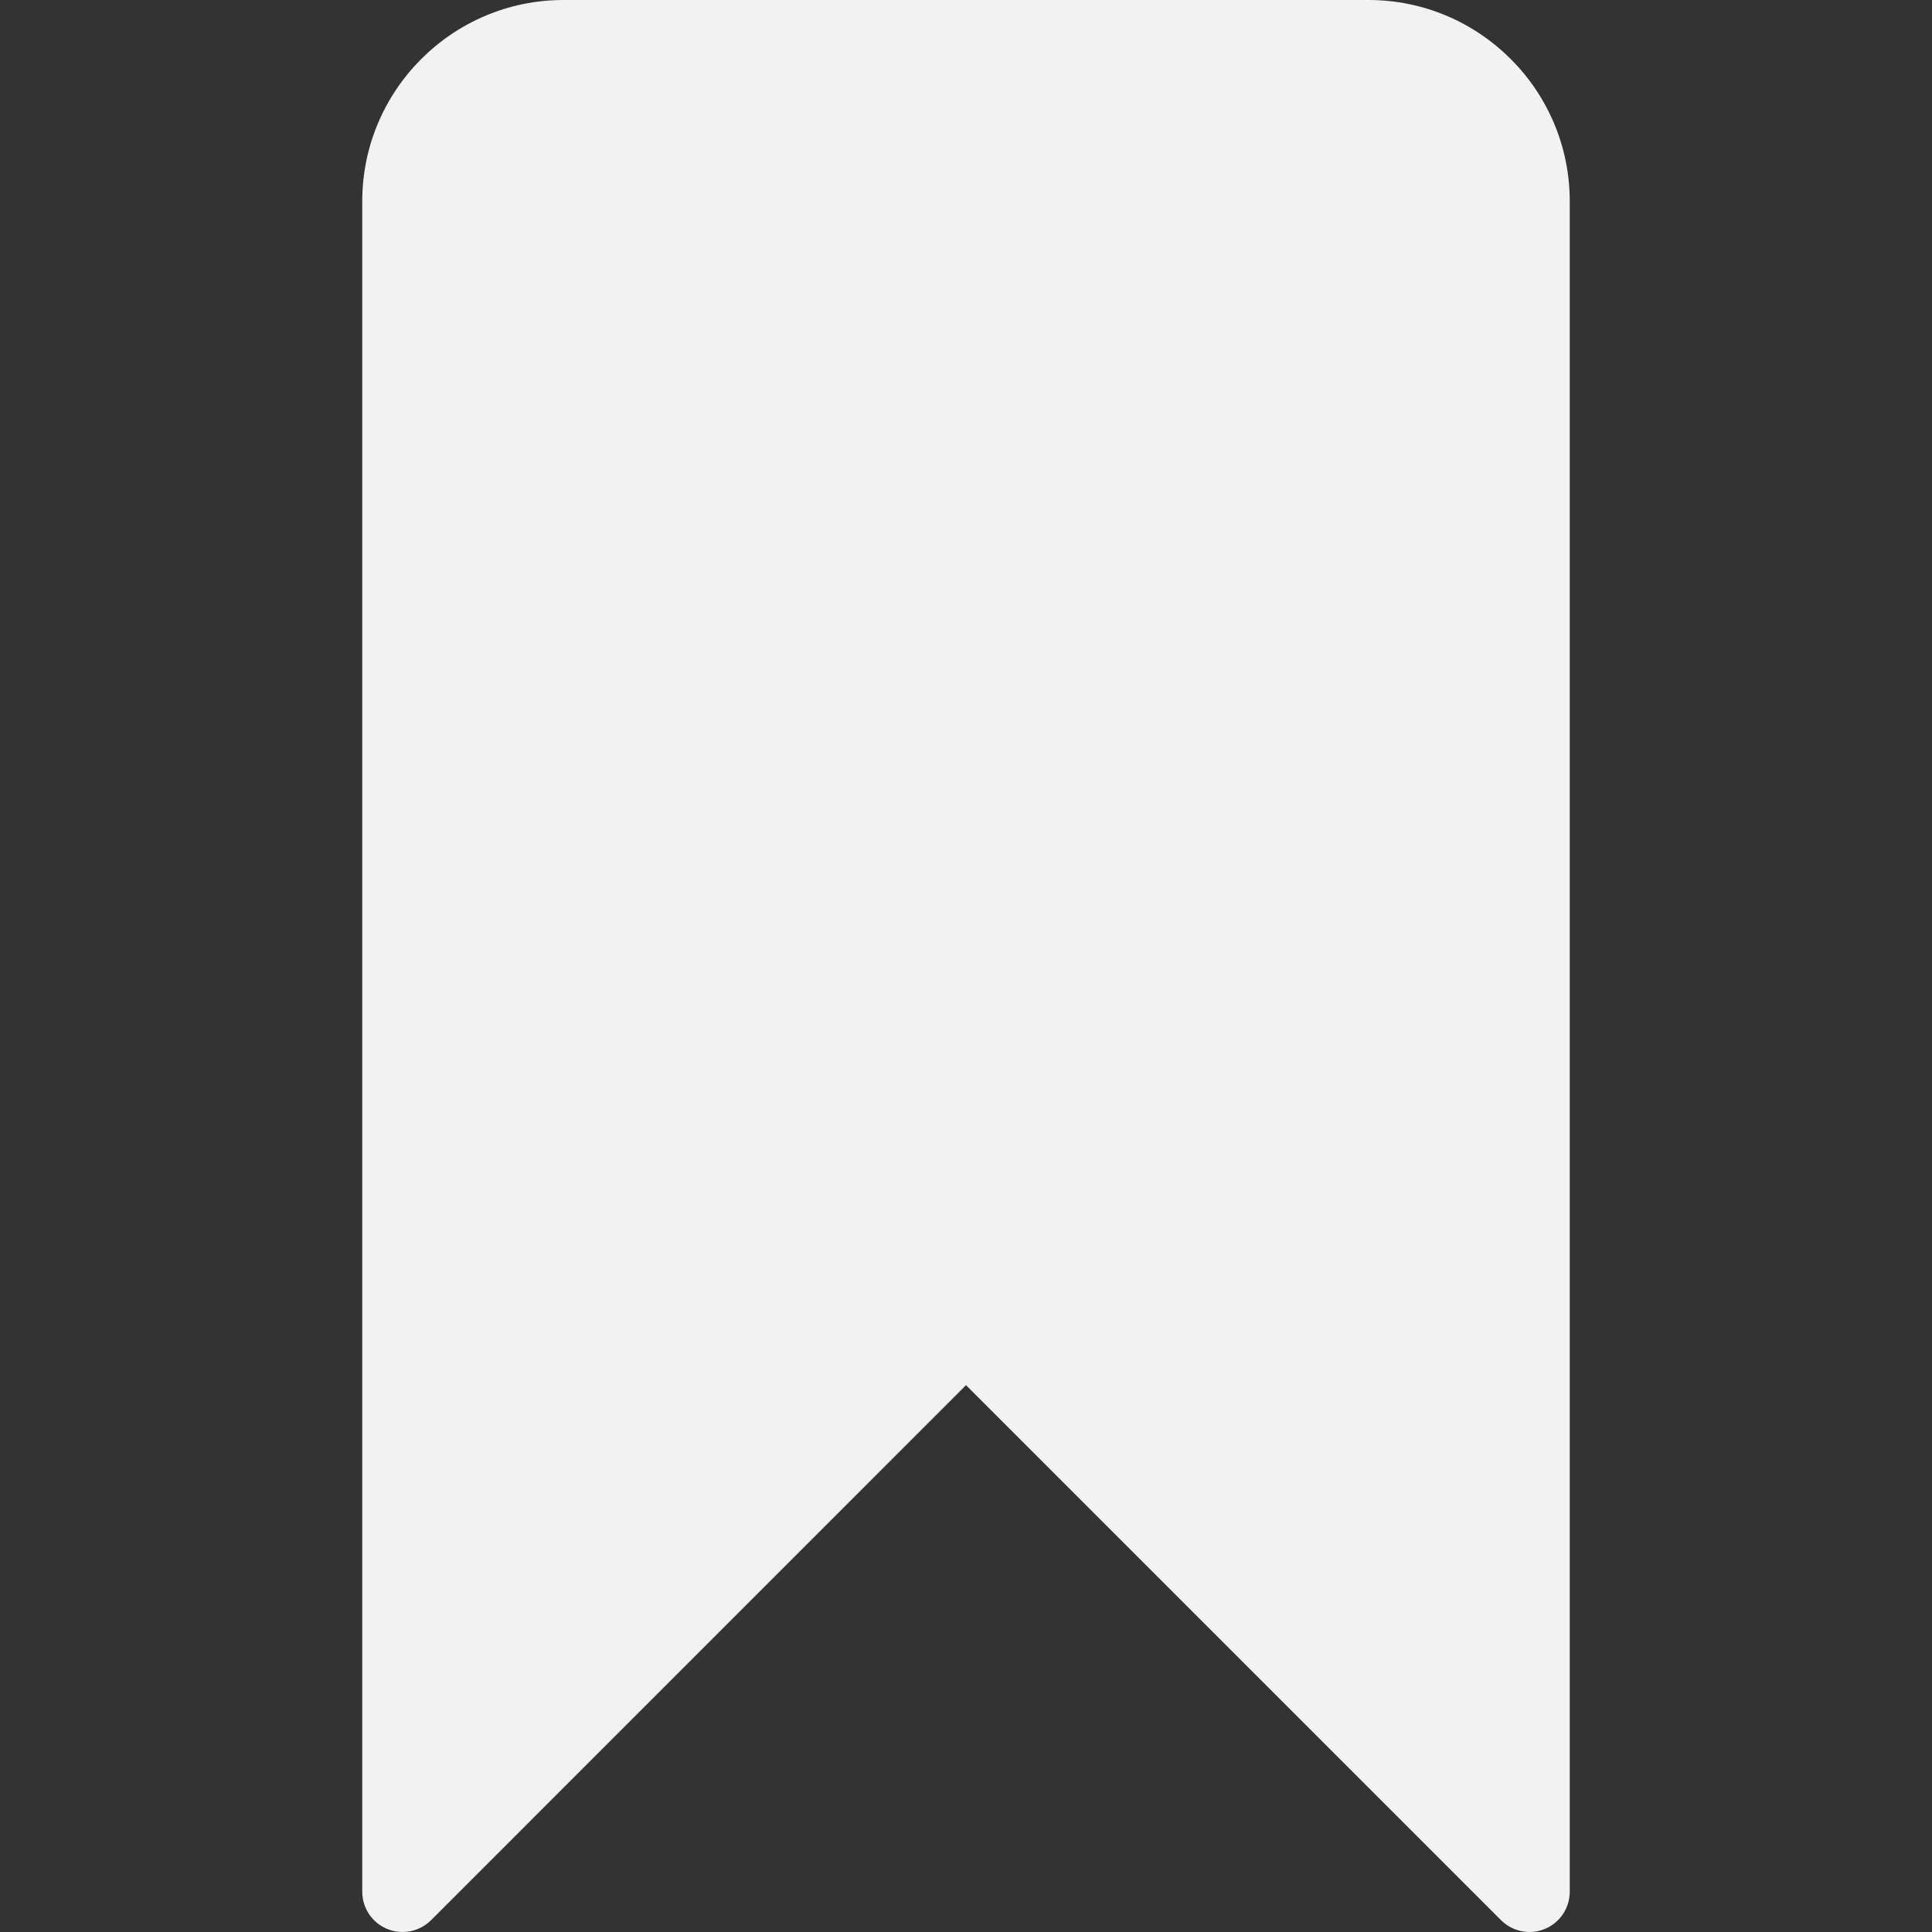 <?xml version="1.0"?>
<svg xmlns="http://www.w3.org/2000/svg" xmlns:xlink="http://www.w3.org/1999/xlink" version="1.1" id="Layer_1" x="0px" y="0px" viewBox="0 0 512.005 512.005" style="enable-background:new 0 0 512.005 512.005;" xml:space="preserve" width="512px" height="512px" class=""><rect x="0" y="0" width="512.005" height="512.005" fill="#333333" stroke="none"/><g><g>
	<g>
		<path d="M362.669,0H149.336c-29.397,0-53.333,23.915-53.333,53.333v448c0,4.309,2.603,8.213,6.592,9.856    c3.989,1.664,8.576,0.725,11.627-2.304l141.781-141.803l141.781,141.781c2.048,2.048,4.779,3.136,7.552,3.136    c1.365,0,2.752-0.256,4.075-0.811c3.989-1.643,6.592-5.547,6.592-9.856v-448C416.002,23.915,392.066,0,362.669,0z" data-original="#000000" class="active-path" data-old_color="#000000" fill="#F2F2F2"/>
	</g>
</g></g> </svg>
